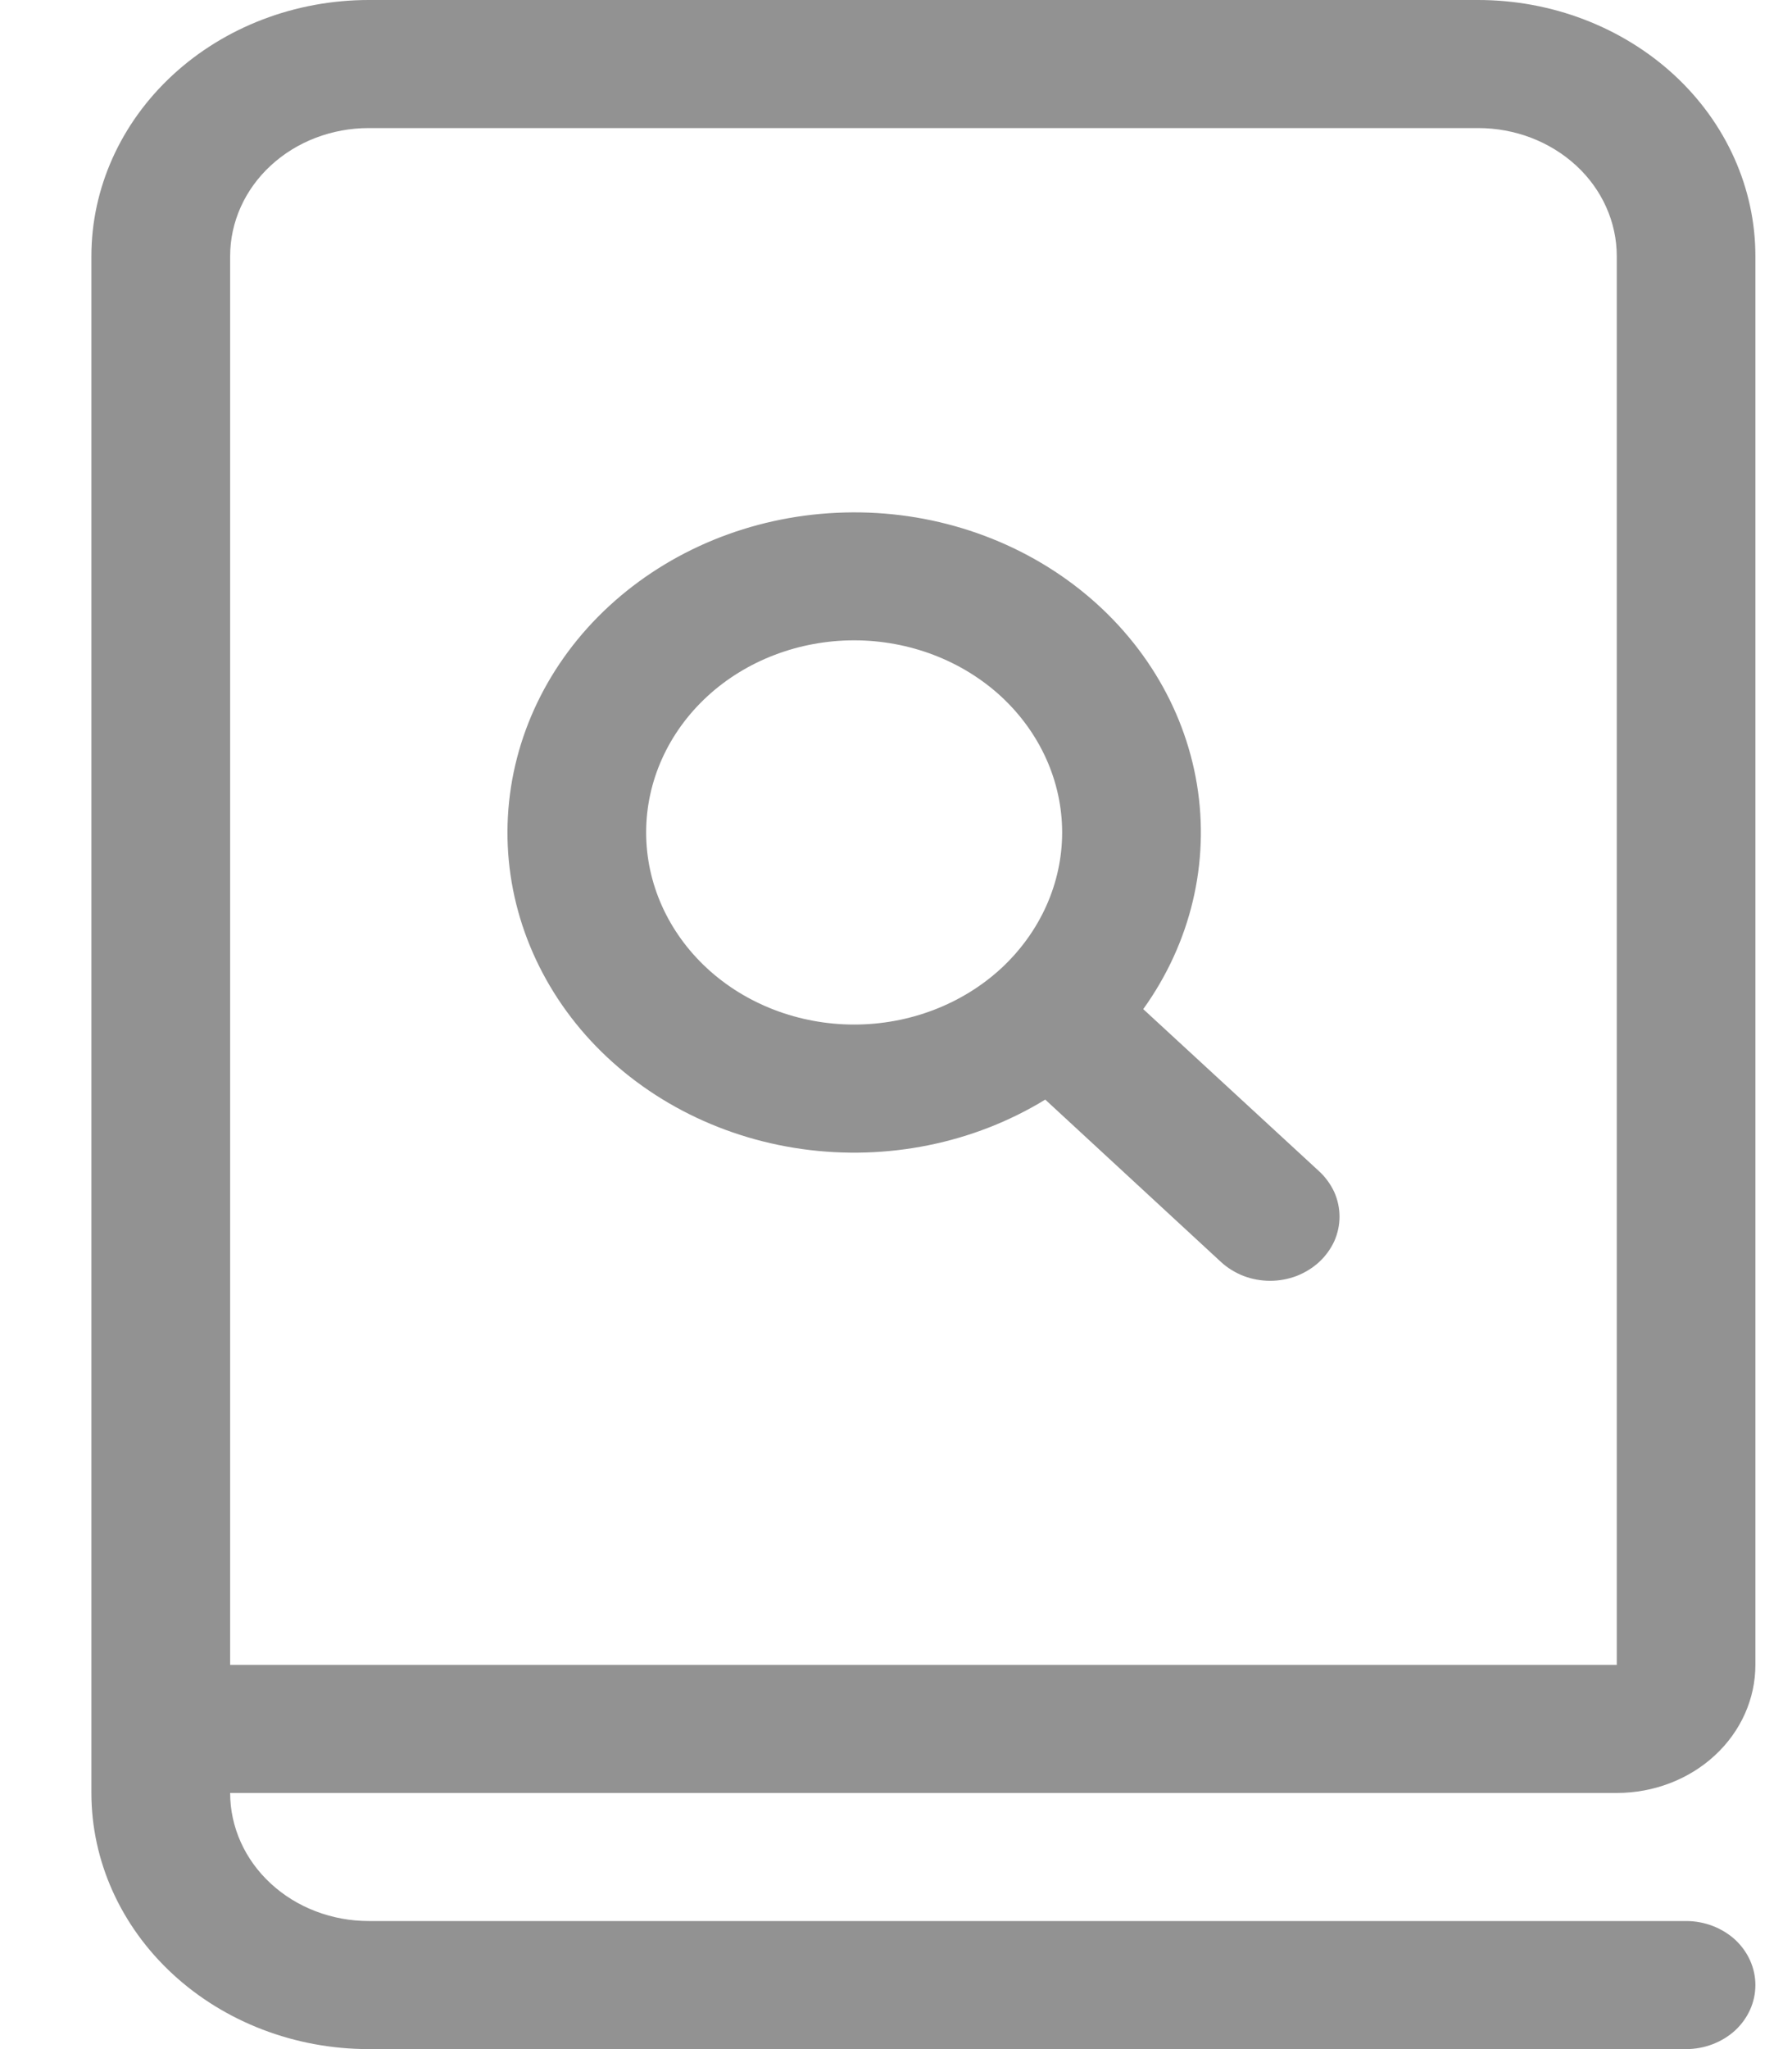 <svg width="14" height="16" viewBox="0 0 14 16" fill="none" xmlns="http://www.w3.org/2000/svg">
<path d="M0.714 2V14C0.714 14.53 0.943 15.039 1.349 15.414C1.755 15.789 2.306 16 2.881 16H13.173C13.316 16 13.454 15.947 13.556 15.854C13.657 15.76 13.714 15.633 13.714 15.5C13.714 15.367 13.657 15.24 13.556 15.146C13.454 15.053 13.316 15 13.173 15H2.881C2.594 15 2.318 14.895 2.115 14.707C1.912 14.52 1.798 14.265 1.798 14H12.631C12.918 14 13.194 13.895 13.397 13.707C13.6 13.52 13.714 13.265 13.714 13V2C13.714 1.47 13.486 0.961 13.08 0.586C12.673 0.211 12.122 0 11.548 0H2.881C2.306 0 1.755 0.211 1.349 0.586C0.943 0.961 0.714 1.47 0.714 2V2ZM11.548 1C11.835 1 12.11 1.105 12.314 1.293C12.517 1.48 12.631 1.735 12.631 2V13H1.798V2C1.798 1.735 1.912 1.48 2.115 1.293C2.318 1.105 2.594 1 2.881 1H11.548ZM8.932 7.879C9.303 7.362 9.452 6.737 9.351 6.124C9.25 5.512 8.906 4.956 8.386 4.564C7.866 4.172 7.207 3.972 6.537 4.004C5.866 4.035 5.233 4.295 4.758 4.733C4.283 5.171 4.002 5.756 3.968 6.375C3.934 6.993 4.151 7.602 4.575 8.082C5 8.562 5.602 8.879 6.266 8.972C6.929 9.065 7.607 8.928 8.166 8.586L9.539 9.854C9.589 9.9 9.649 9.937 9.715 9.963C9.781 9.988 9.851 10.001 9.923 10.001C9.994 10.001 10.064 9.988 10.13 9.963C10.196 9.937 10.256 9.9 10.306 9.854C10.356 9.808 10.396 9.752 10.424 9.692C10.451 9.631 10.465 9.566 10.465 9.5C10.465 9.434 10.451 9.369 10.424 9.308C10.396 9.248 10.356 9.192 10.306 9.146L8.932 7.88V7.879ZM5.048 6.5C5.048 6.102 5.219 5.721 5.524 5.439C5.828 5.158 6.242 5 6.673 5C7.104 5 7.517 5.158 7.822 5.439C8.126 5.721 8.298 6.102 8.298 6.5C8.298 6.898 8.126 7.279 7.822 7.561C7.517 7.842 7.104 8 6.673 8C6.242 8 5.828 7.842 5.524 7.561C5.219 7.279 5.048 6.898 5.048 6.5V6.5Z" fill="#929292"/>
</svg>
